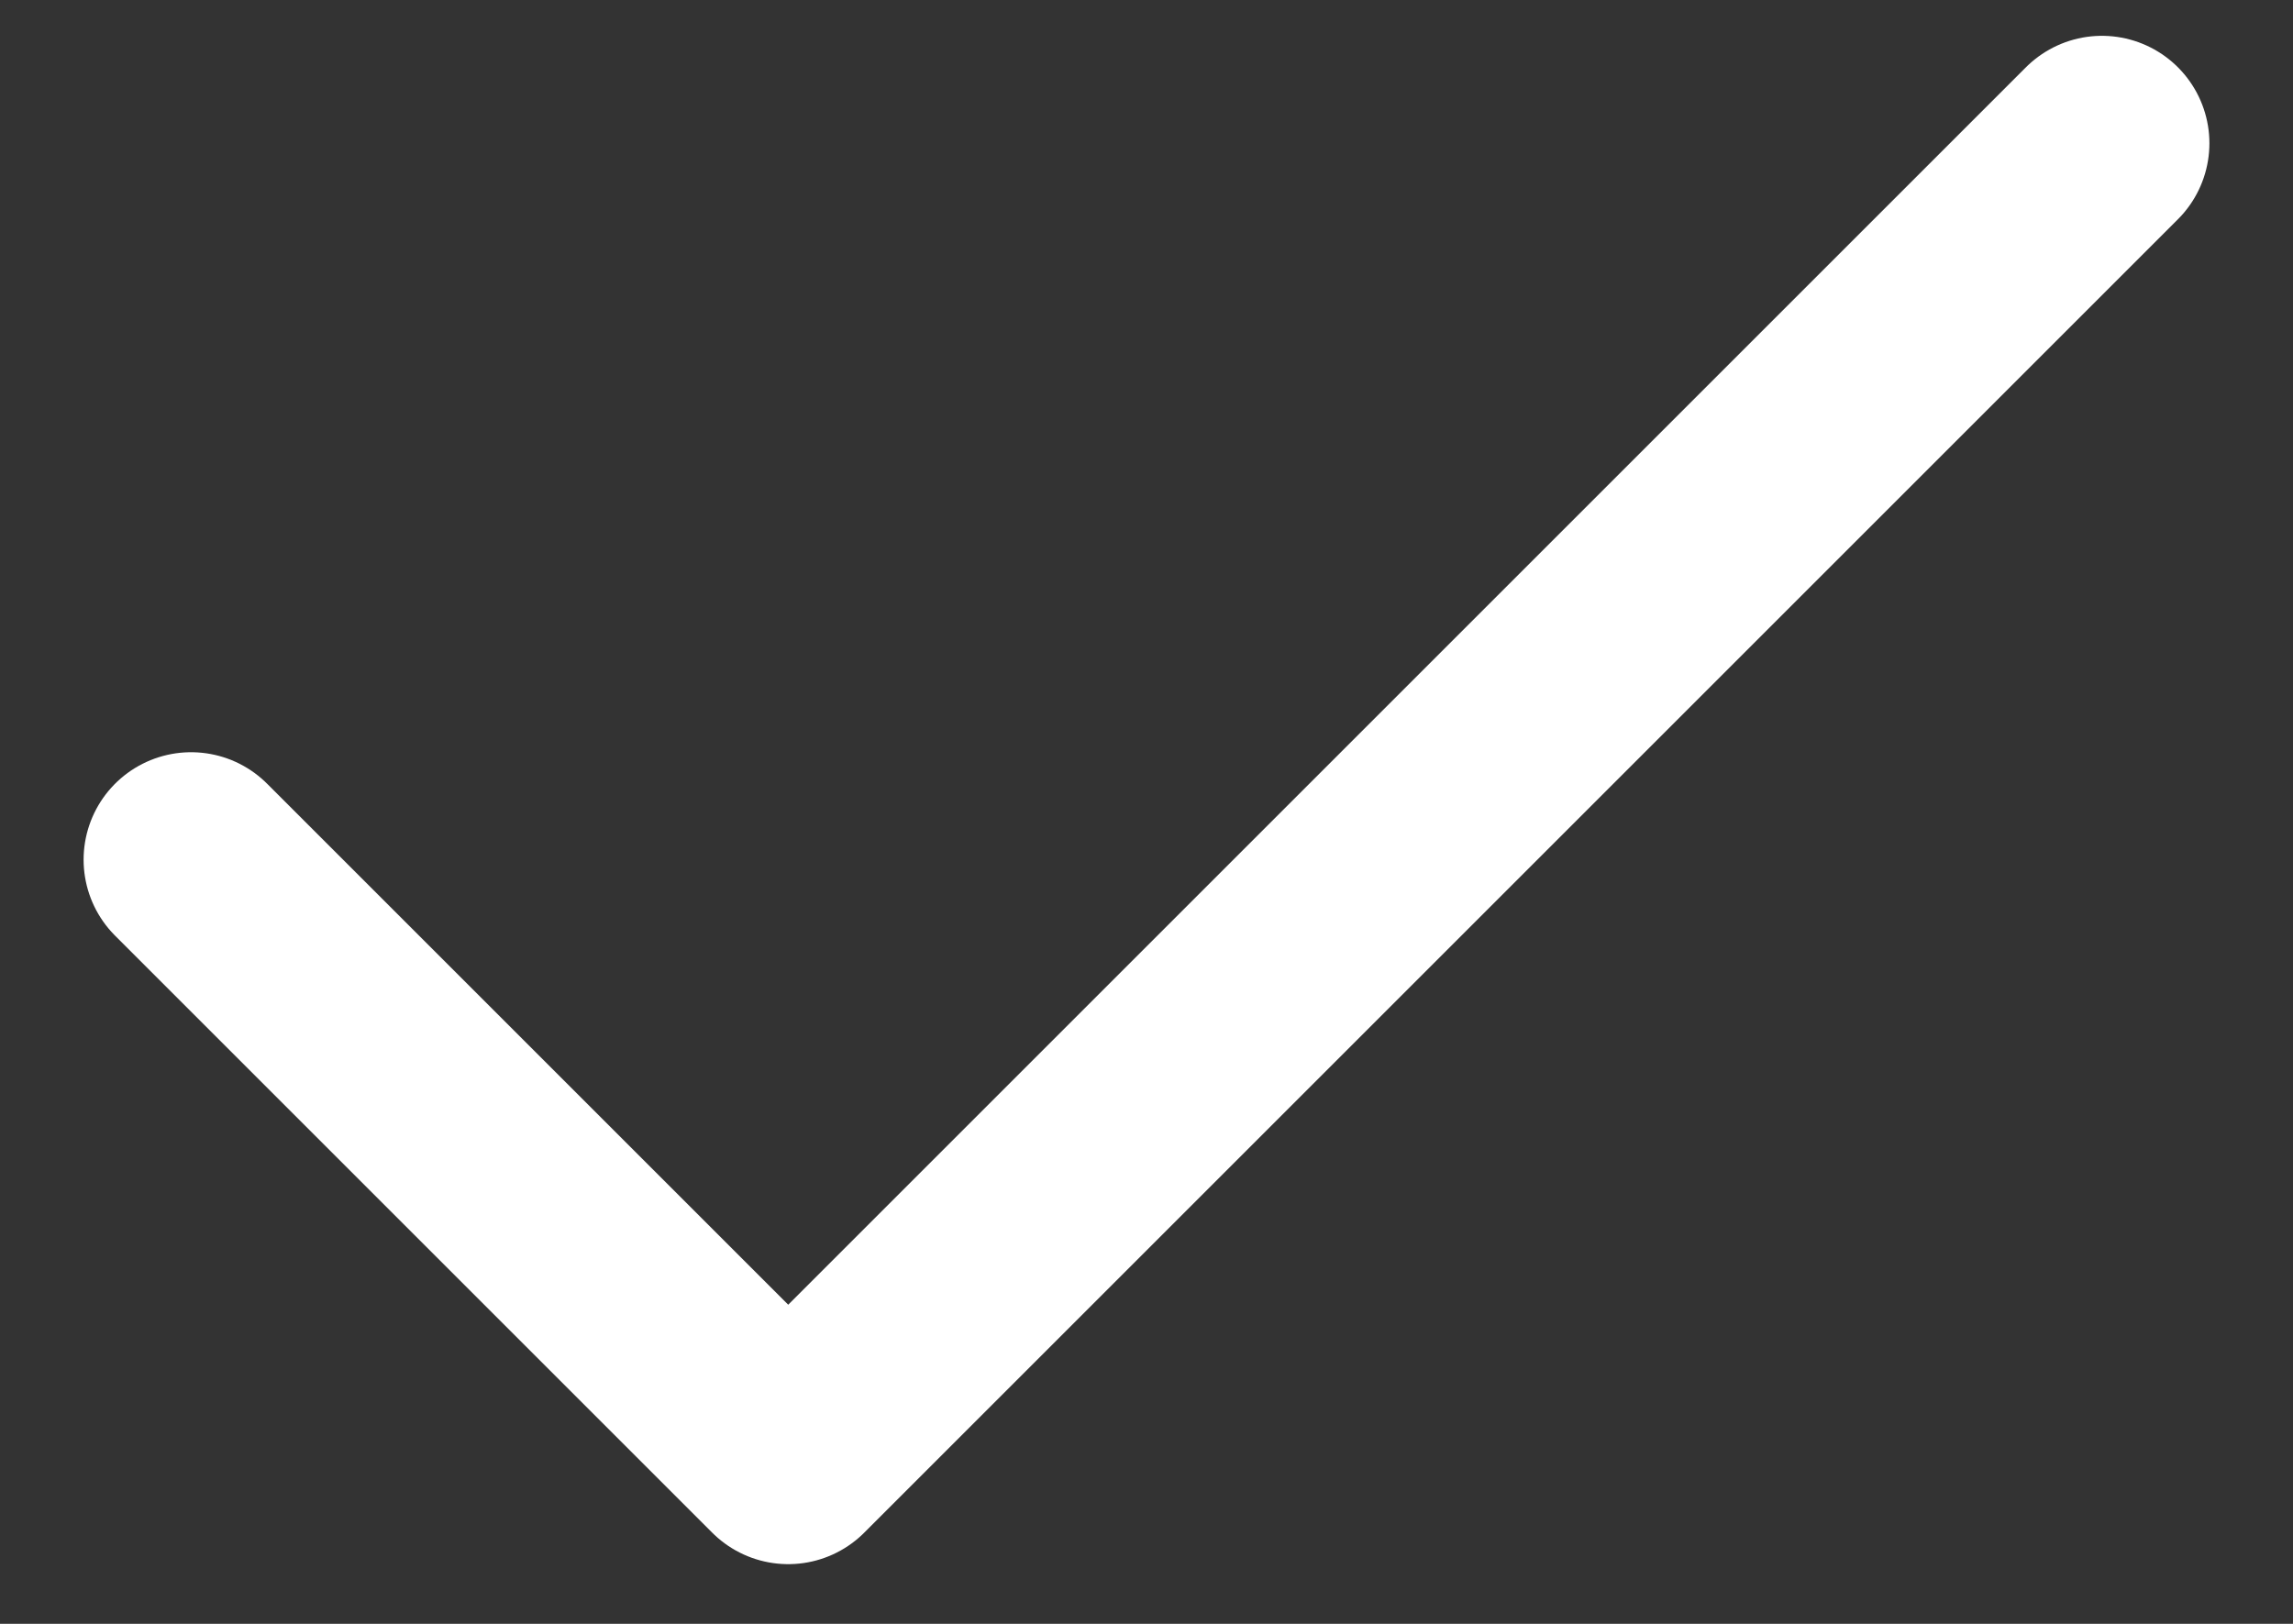 <svg width="24" height="17" viewBox="0 0 24 17" fill="none" xmlns="http://www.w3.org/2000/svg">
<rect x="0" y="0" width="24" height="17" fill="#333333" stroke="none"/>
<path d="M22 1.5L8.25 15.25L2 9" stroke="white" stroke-width="2.25" stroke-linecap="round" stroke-linejoin="round"/>
</svg>
